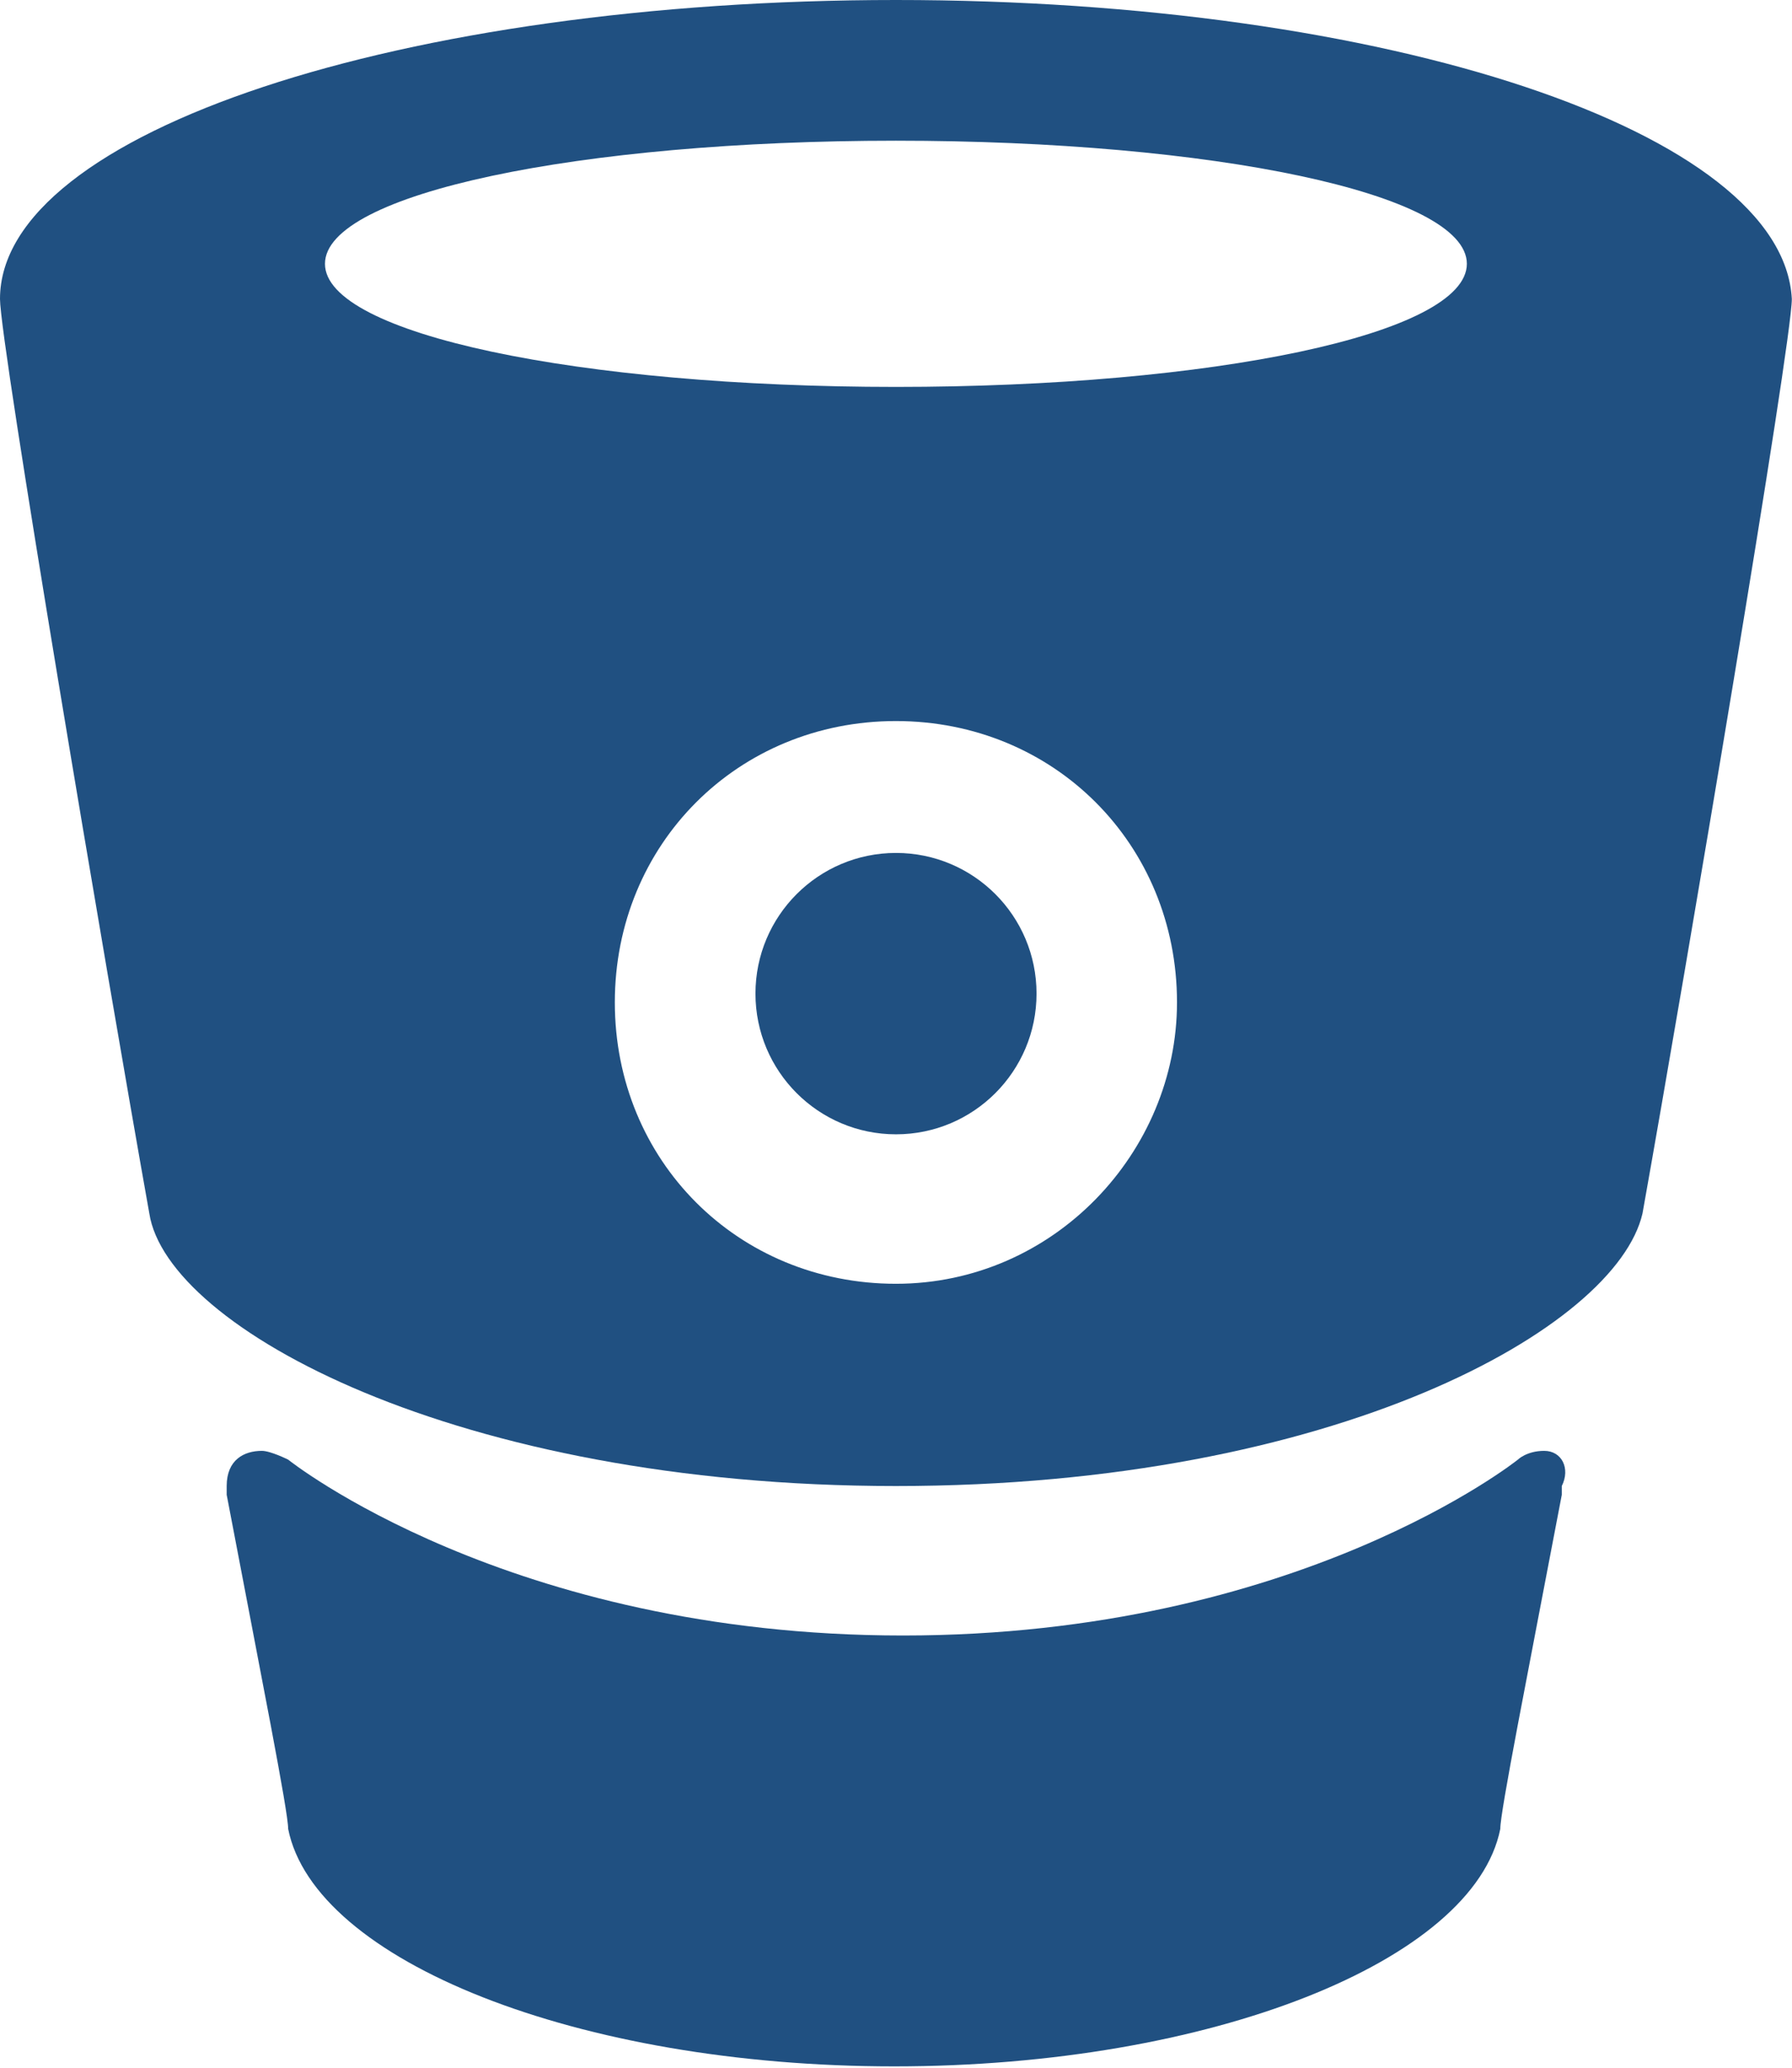 <?xml version="1.0" encoding="UTF-8"?>
<svg xmlns="http://www.w3.org/2000/svg" width="52" height="60" viewBox="0 0 52 60" fill="none">
  <g clip-path="url(#clip0_5757_33760)">
    <path d="M25.998 0C11.724 0 0 3.827 0 8.675C0 9.951 3.058 28.067 4.333 35.211C4.843 38.528 13.254 43.121 25.998 43.121C38.742 43.121 46.898 38.528 47.662 35.211C48.937 28.067 51.995 9.951 51.995 8.675C51.74 3.827 40.271 0 25.998 0ZM25.998 37.252C21.41 37.252 17.841 33.68 17.841 29.087C17.841 24.495 21.41 20.923 25.998 20.923C30.585 20.923 34.154 24.495 34.154 29.087C34.154 33.425 30.585 37.252 25.998 37.252ZM25.998 11.227C16.822 11.227 9.43 9.696 9.43 7.655C9.43 5.613 16.822 4.083 25.998 4.083C35.173 4.083 42.565 5.613 42.565 7.655C42.565 9.696 35.173 11.227 25.998 11.227Z" fill="#205081"></path>
    <path d="M44.81 42.1C44.3 42.1 44.045 42.355 44.045 42.355C44.045 42.355 37.673 47.458 26.204 47.458C14.734 47.458 8.362 42.355 8.362 42.355C8.362 42.355 7.853 42.1 7.598 42.1C7.088 42.1 6.578 42.355 6.578 43.12V43.375C7.598 48.733 8.362 52.561 8.362 53.071C9.127 56.899 16.773 59.961 25.949 59.961C35.124 59.961 42.771 56.899 43.535 53.071C43.535 52.561 44.3 48.733 45.32 43.375V43.12C45.575 42.61 45.32 42.1 44.81 42.1Z" fill="#205081"></path>
    <path d="M26 32.915C28.252 32.915 30.078 31.087 30.078 28.832C30.078 26.578 28.252 24.75 26 24.75C23.748 24.75 21.922 26.578 21.922 28.832C21.922 31.087 23.748 32.915 26 32.915Z" fill="#205081"></path>
  </g>
  <defs>
    <clipPath id="clip0_5757_33760">
      <rect width="52" height="60" fill="white"></rect>
    </clipPath>
  </defs>
</svg>
